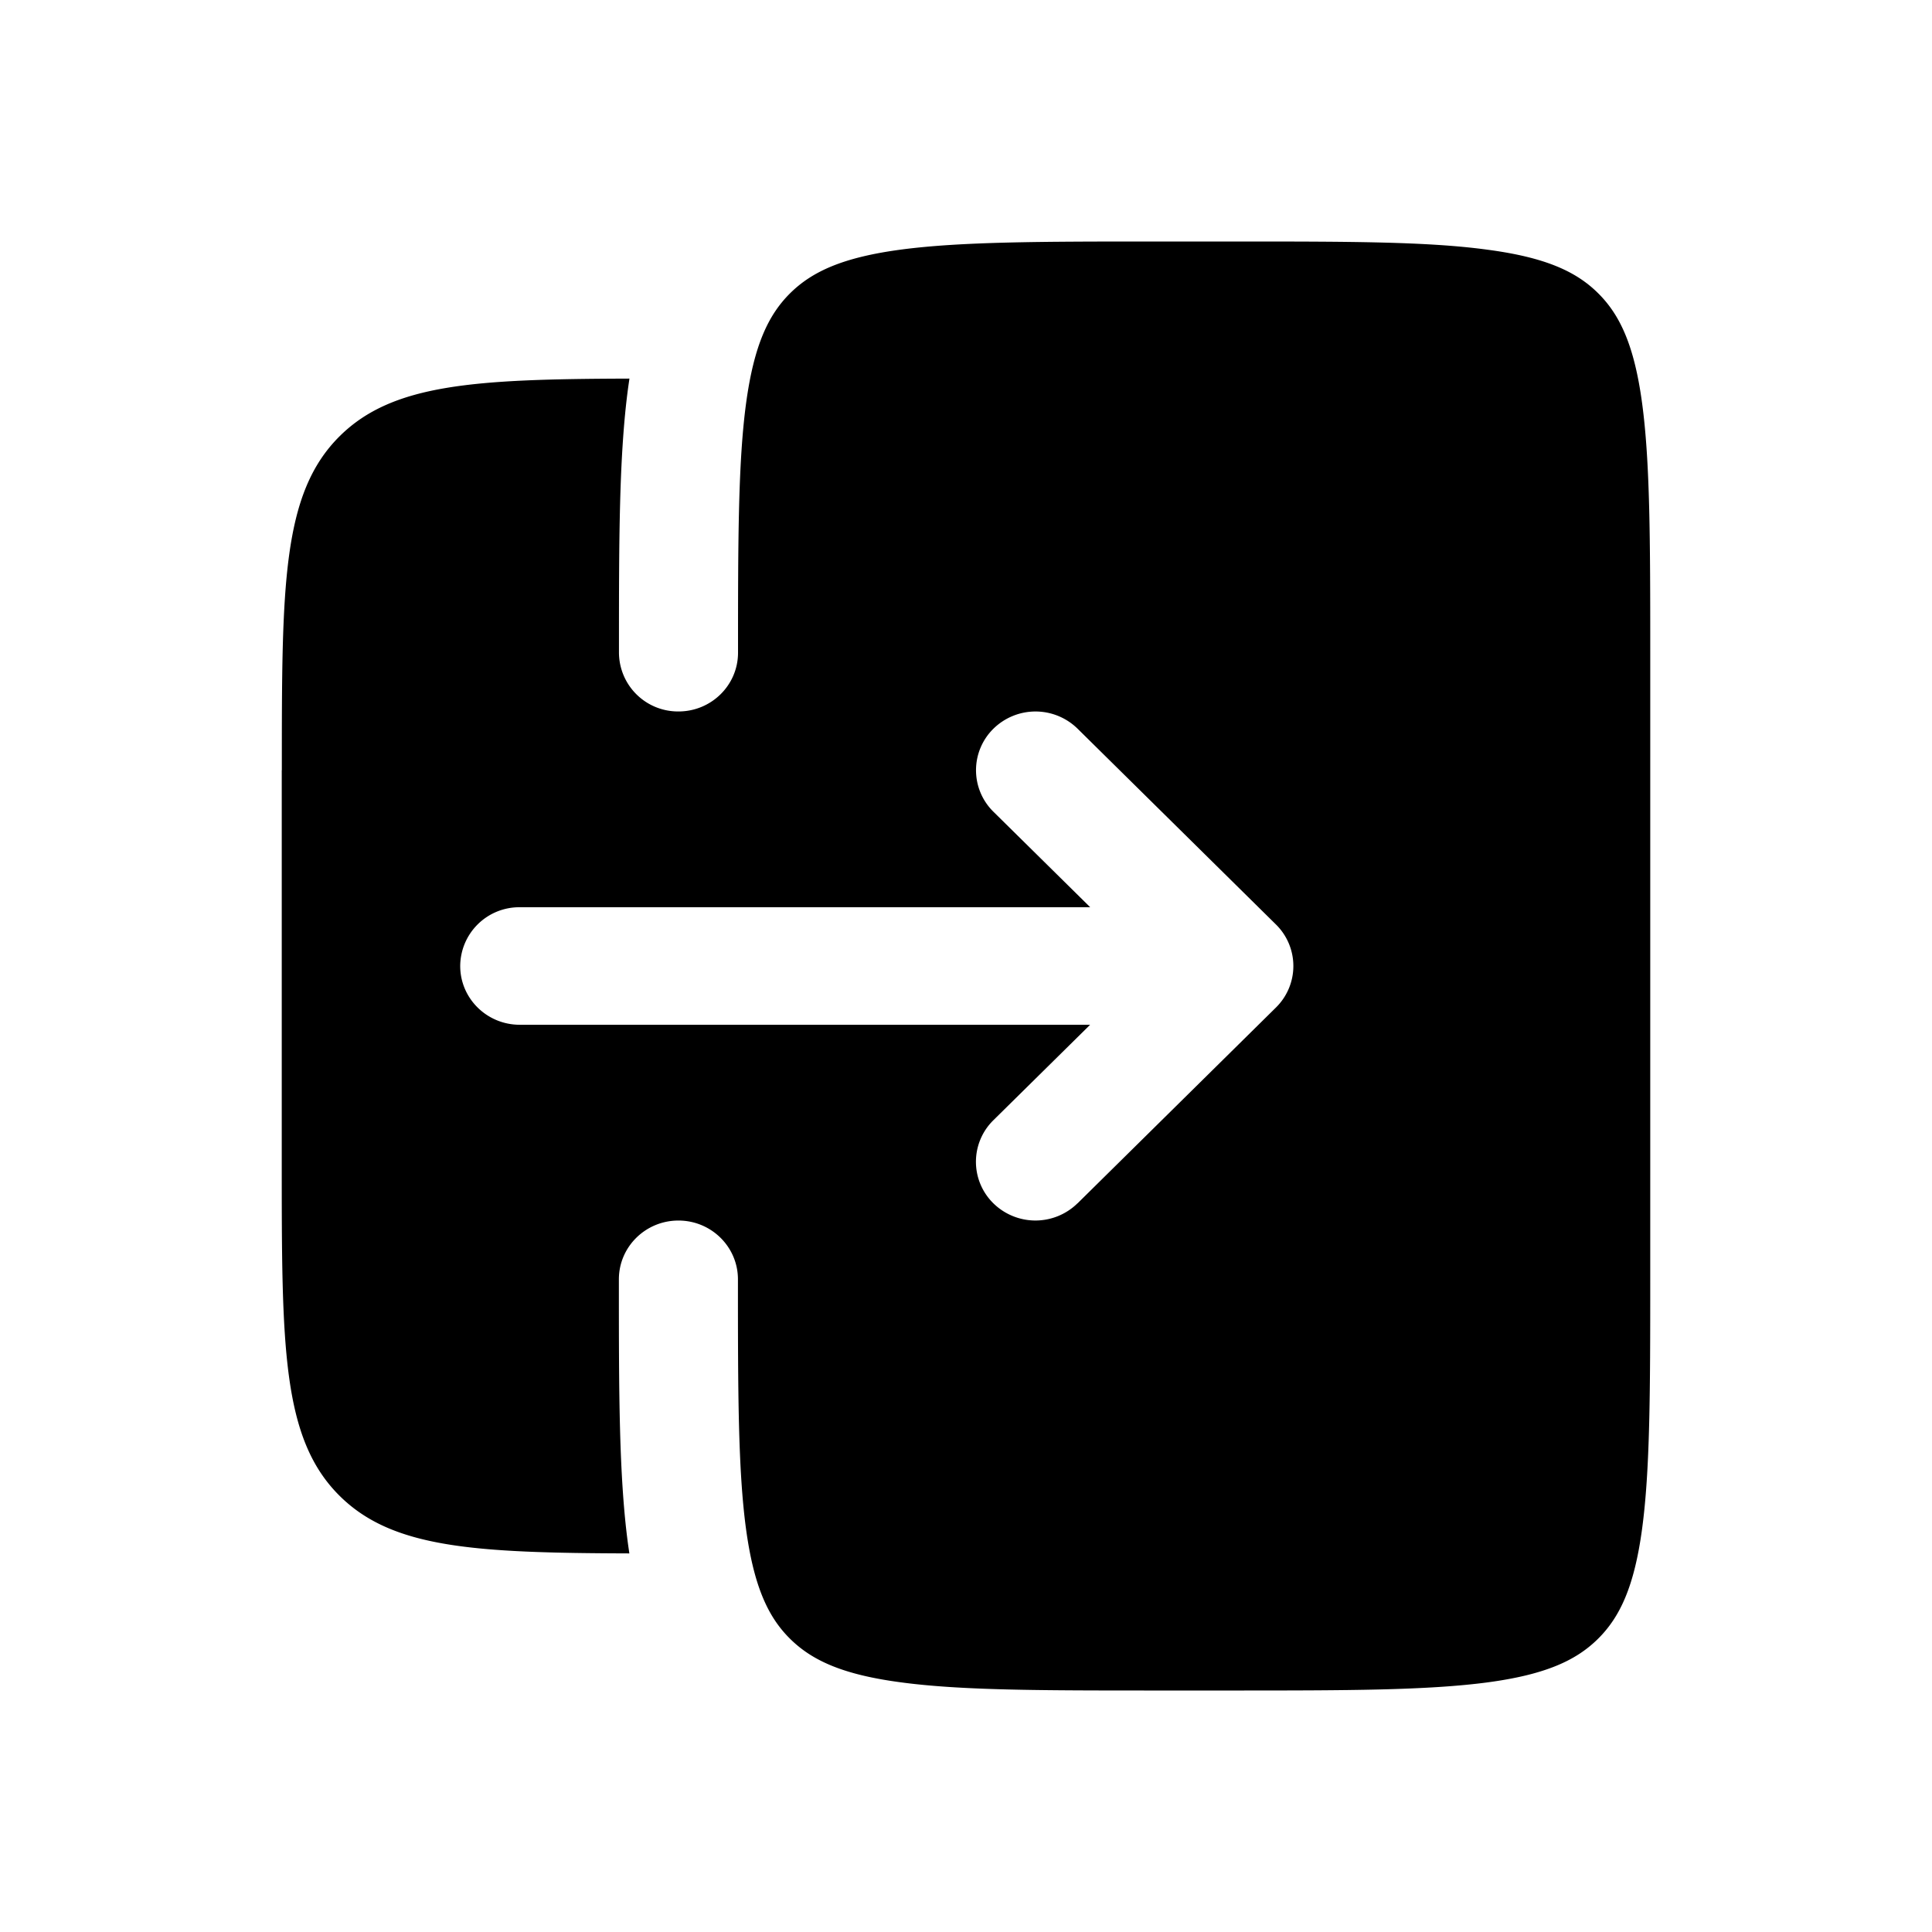 <svg xmlns="http://www.w3.org/2000/svg" xmlns:xlink="http://www.w3.org/1999/xlink" width="24" height="24" viewBox="0 0 24 24"><path fill="currentColor" fill-rule="evenodd" d="M3.5 9.568v4.864c0 2.294 0 3.44.722 4.153c.655.647 1.674.706 3.596.712l-.015-.105c-.115-.844-.115-1.916-.115-3.247v-.053c0-.403.331-.73.74-.73c.408 0 .739.327.739.73c0 1.396.001 2.37.101 3.105c.098.714.275 1.093.548 1.362s.656.445 1.379.54c.744.1 1.731.101 3.146.101h.985c1.415 0 2.401-.002 3.146-.1c.723-.096 1.106-.272 1.378-.541c.273-.27.451-.648.548-1.362c.1-.734.102-1.709.102-3.105V8.108c0-1.397-.002-2.37-.102-3.105c-.097-.714-.275-1.093-.547-1.362c-.273-.27-.656-.445-1.38-.54C17.728 3 16.742 3 15.327 3h-.985c-1.415 0-2.402.002-3.146.1c-.723.096-1.106.272-1.379.541c-.273.27-.45.648-.548 1.362c-.1.734-.101 1.708-.101 3.105c0 .403-.331.73-.74.73a.734.734 0 0 1-.739-.73v-.053c0-1.33 0-2.403.115-3.247l.015-.105c-1.922.006-2.94.065-3.596.712c-.722.713-.722 1.86-.722 4.153m9.885 5.38l2.464-2.432a.723.723 0 0 0 0-1.032l-2.464-2.432a.746.746 0 0 0-1.045 0a.723.723 0 0 0 0 1.032l1.202 1.186H6.457a.734.734 0 0 0-.74.73c0 .403.331.73.74.73h7.085l-1.202 1.186a.723.723 0 0 0 0 1.032a.746.746 0 0 0 1.045 0" clip-rule="evenodd"/></svg>